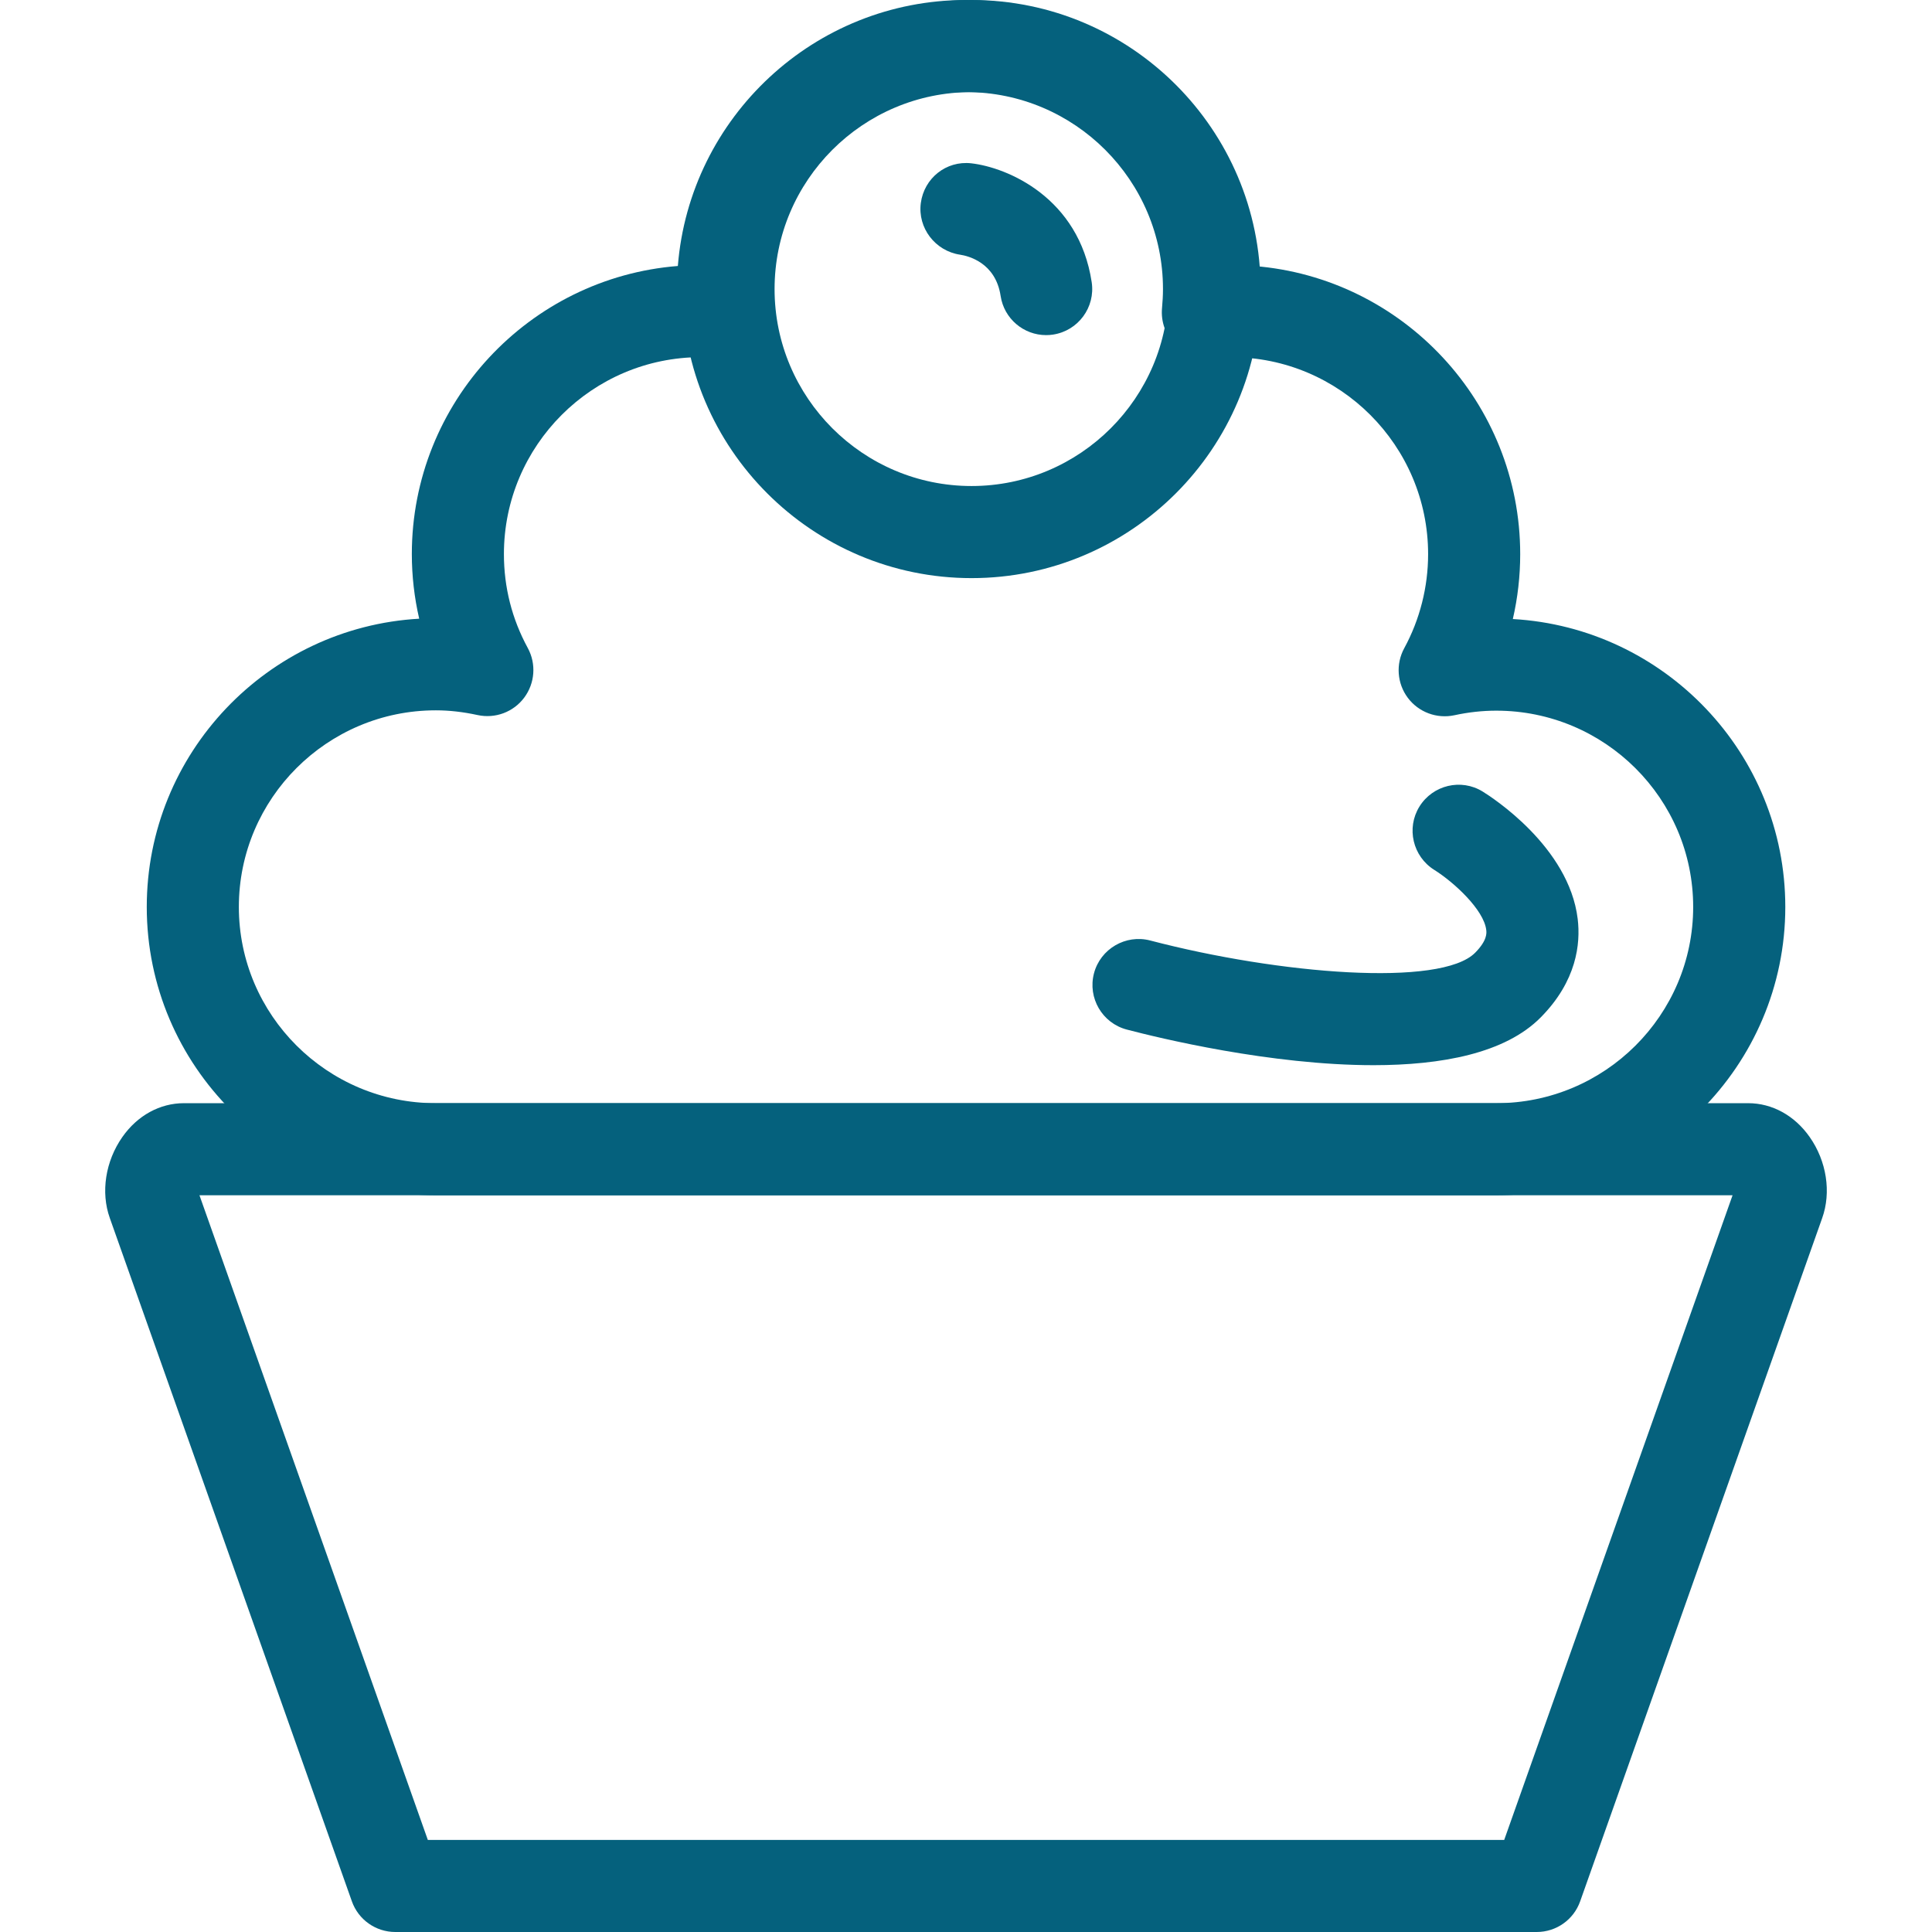 <?xml version="1.0" encoding="iso-8859-1"?>
<!-- Generator: Adobe Illustrator 19.1.0, SVG Export Plug-In . SVG Version: 6.00 Build 0)  -->
<svg xmlns="http://www.w3.org/2000/svg" xmlns:xlink="http://www.w3.org/1999/xlink" version="1.1" id="Capa_1" x="0px" y="0px" viewBox="0 0 62.938 62.938" style="enable-background:new 0 0 62.938 62.938;" xml:space="preserve" width="512px" height="512px">
<g>
	<g id="group-28svg">
		<path id="path-1_19_" d="M48.743,38.938H14.197c-5.193,0-9.416-4.213-9.416-9.393c0-5.005,3.933-9.109,8.875-9.39    c-0.159-0.689-0.24-1.395-0.24-2.105c0-4.939,3.824-9.002,8.666-9.385C22.467,3.822,26.531,0,31.47,0    c4.94,0,9.003,3.823,9.387,8.666c4.843,0.383,8.666,4.447,8.666,9.387c0,0.713-0.081,1.423-0.24,2.113    c4.941,0.281,8.876,4.38,8.876,9.379C58.159,34.725,53.935,38.938,48.743,38.938z M14.197,23.14c-3.538,0-6.416,2.873-6.416,6.405    c0,3.525,2.878,6.393,6.416,6.393h34.546c3.538,0,6.415-2.868,6.415-6.393c0-3.526-2.877-6.394-6.415-6.394    c-0.448,0-0.907,0.05-1.363,0.149c-0.57,0.123-1.166-0.097-1.518-0.567c-0.351-0.469-0.397-1.101-0.117-1.616    c0.509-0.935,0.778-1.995,0.778-3.064c0-3.538-2.879-6.417-6.417-6.417c-0.208,0-0.412,0.012-0.615,0.032    c-0.44,0.041-0.886-0.116-1.203-0.432c-0.316-0.316-0.475-0.756-0.433-1.201c0.018-0.204,0.031-0.41,0.031-0.619    C37.886,5.878,35.008,3,31.47,3s-6.417,2.878-6.417,6.416c0,0.208,0.013,0.414,0.031,0.618c0.042,0.445-0.117,0.885-0.433,1.201    c-0.316,0.317-0.753,0.475-1.202,0.432c-0.204-0.02-0.408-0.032-0.616-0.032c-3.538,0-6.417,2.878-6.417,6.415    c0,1.083,0.262,2.113,0.778,3.061c0.28,0.515,0.234,1.147-0.118,1.617c-0.35,0.469-0.943,0.69-1.517,0.566    C15.078,23.19,14.633,23.14,14.197,23.14z" fill="#05617d"/>
		<path id="path-2_19_" d="M31.65,18.833c-5.193,0-9.417-4.224-9.417-9.416S26.457,0,31.65,0c5.192,0,9.416,4.225,9.416,9.417    S36.842,18.833,31.65,18.833z M31.65,3c-3.538,0-6.417,2.878-6.417,6.417c0,3.538,2.879,6.416,6.417,6.416    s6.416-2.878,6.416-6.416C38.066,5.878,35.188,3,31.65,3z" fill="#05617d"/>
		<path id="path-3_19_" d="M50.062,62.938H12.877c-0.635,0-1.202-0.4-1.414-0.999l-7.886-22.26c-0.3-0.839-0.143-1.854,0.412-2.643    c0.491-0.698,1.22-1.098,2.003-1.098h50.957c0.782,0,1.512,0.401,2.002,1.099c0.556,0.79,0.711,1.805,0.408,2.649l-7.883,22.253    C51.264,62.538,50.698,62.938,50.062,62.938z M13.937,59.938h35.065l7.439-21H6.498L13.937,59.938z" fill="#05617d"/>
		<path id="path-4_17_" d="M34.078,10.917c-0.729,0-1.369-0.533-1.481-1.276c-0.164-1.087-1.053-1.303-1.321-1.344    c-0.81-0.121-1.386-0.871-1.279-1.682c0.108-0.811,0.827-1.387,1.643-1.295c1.176,0.134,3.508,1.116,3.924,3.873    c0.123,0.819-0.441,1.583-1.26,1.707C34.229,10.912,34.153,10.917,34.078,10.917z" fill="#05617d"/>
		<path id="path-5_13_" d="M44.748,34.7c-3.359,0-6.991-0.885-8.04-1.16c-0.8-0.21-1.28-1.03-1.07-1.831    c0.21-0.801,1.036-1.279,1.831-1.071c4.214,1.103,9.475,1.526,10.588,0.397c0.399-0.404,0.371-0.647,0.36-0.738    c-0.077-0.661-1.056-1.56-1.694-1.959c-0.7-0.439-0.917-1.362-0.482-2.064c0.437-0.702,1.358-0.921,2.059-0.488    c0.287,0.177,2.813,1.794,3.096,4.15c0.097,0.809-0.032,2.022-1.204,3.207C49.029,34.32,46.947,34.699,44.748,34.7z" fill="#05617d"/>
	</g>
</g>
<g>
</g>
<g>
</g>
<g>
</g>
<g>
</g>
<g>
</g>
<g>
</g>
<g>
</g>
<g>
</g>
<g>
</g>
<g>
</g>
<g>
</g>
<g>
</g>
<g>
</g>
<g>
</g>
<g>
</g>
</svg>
